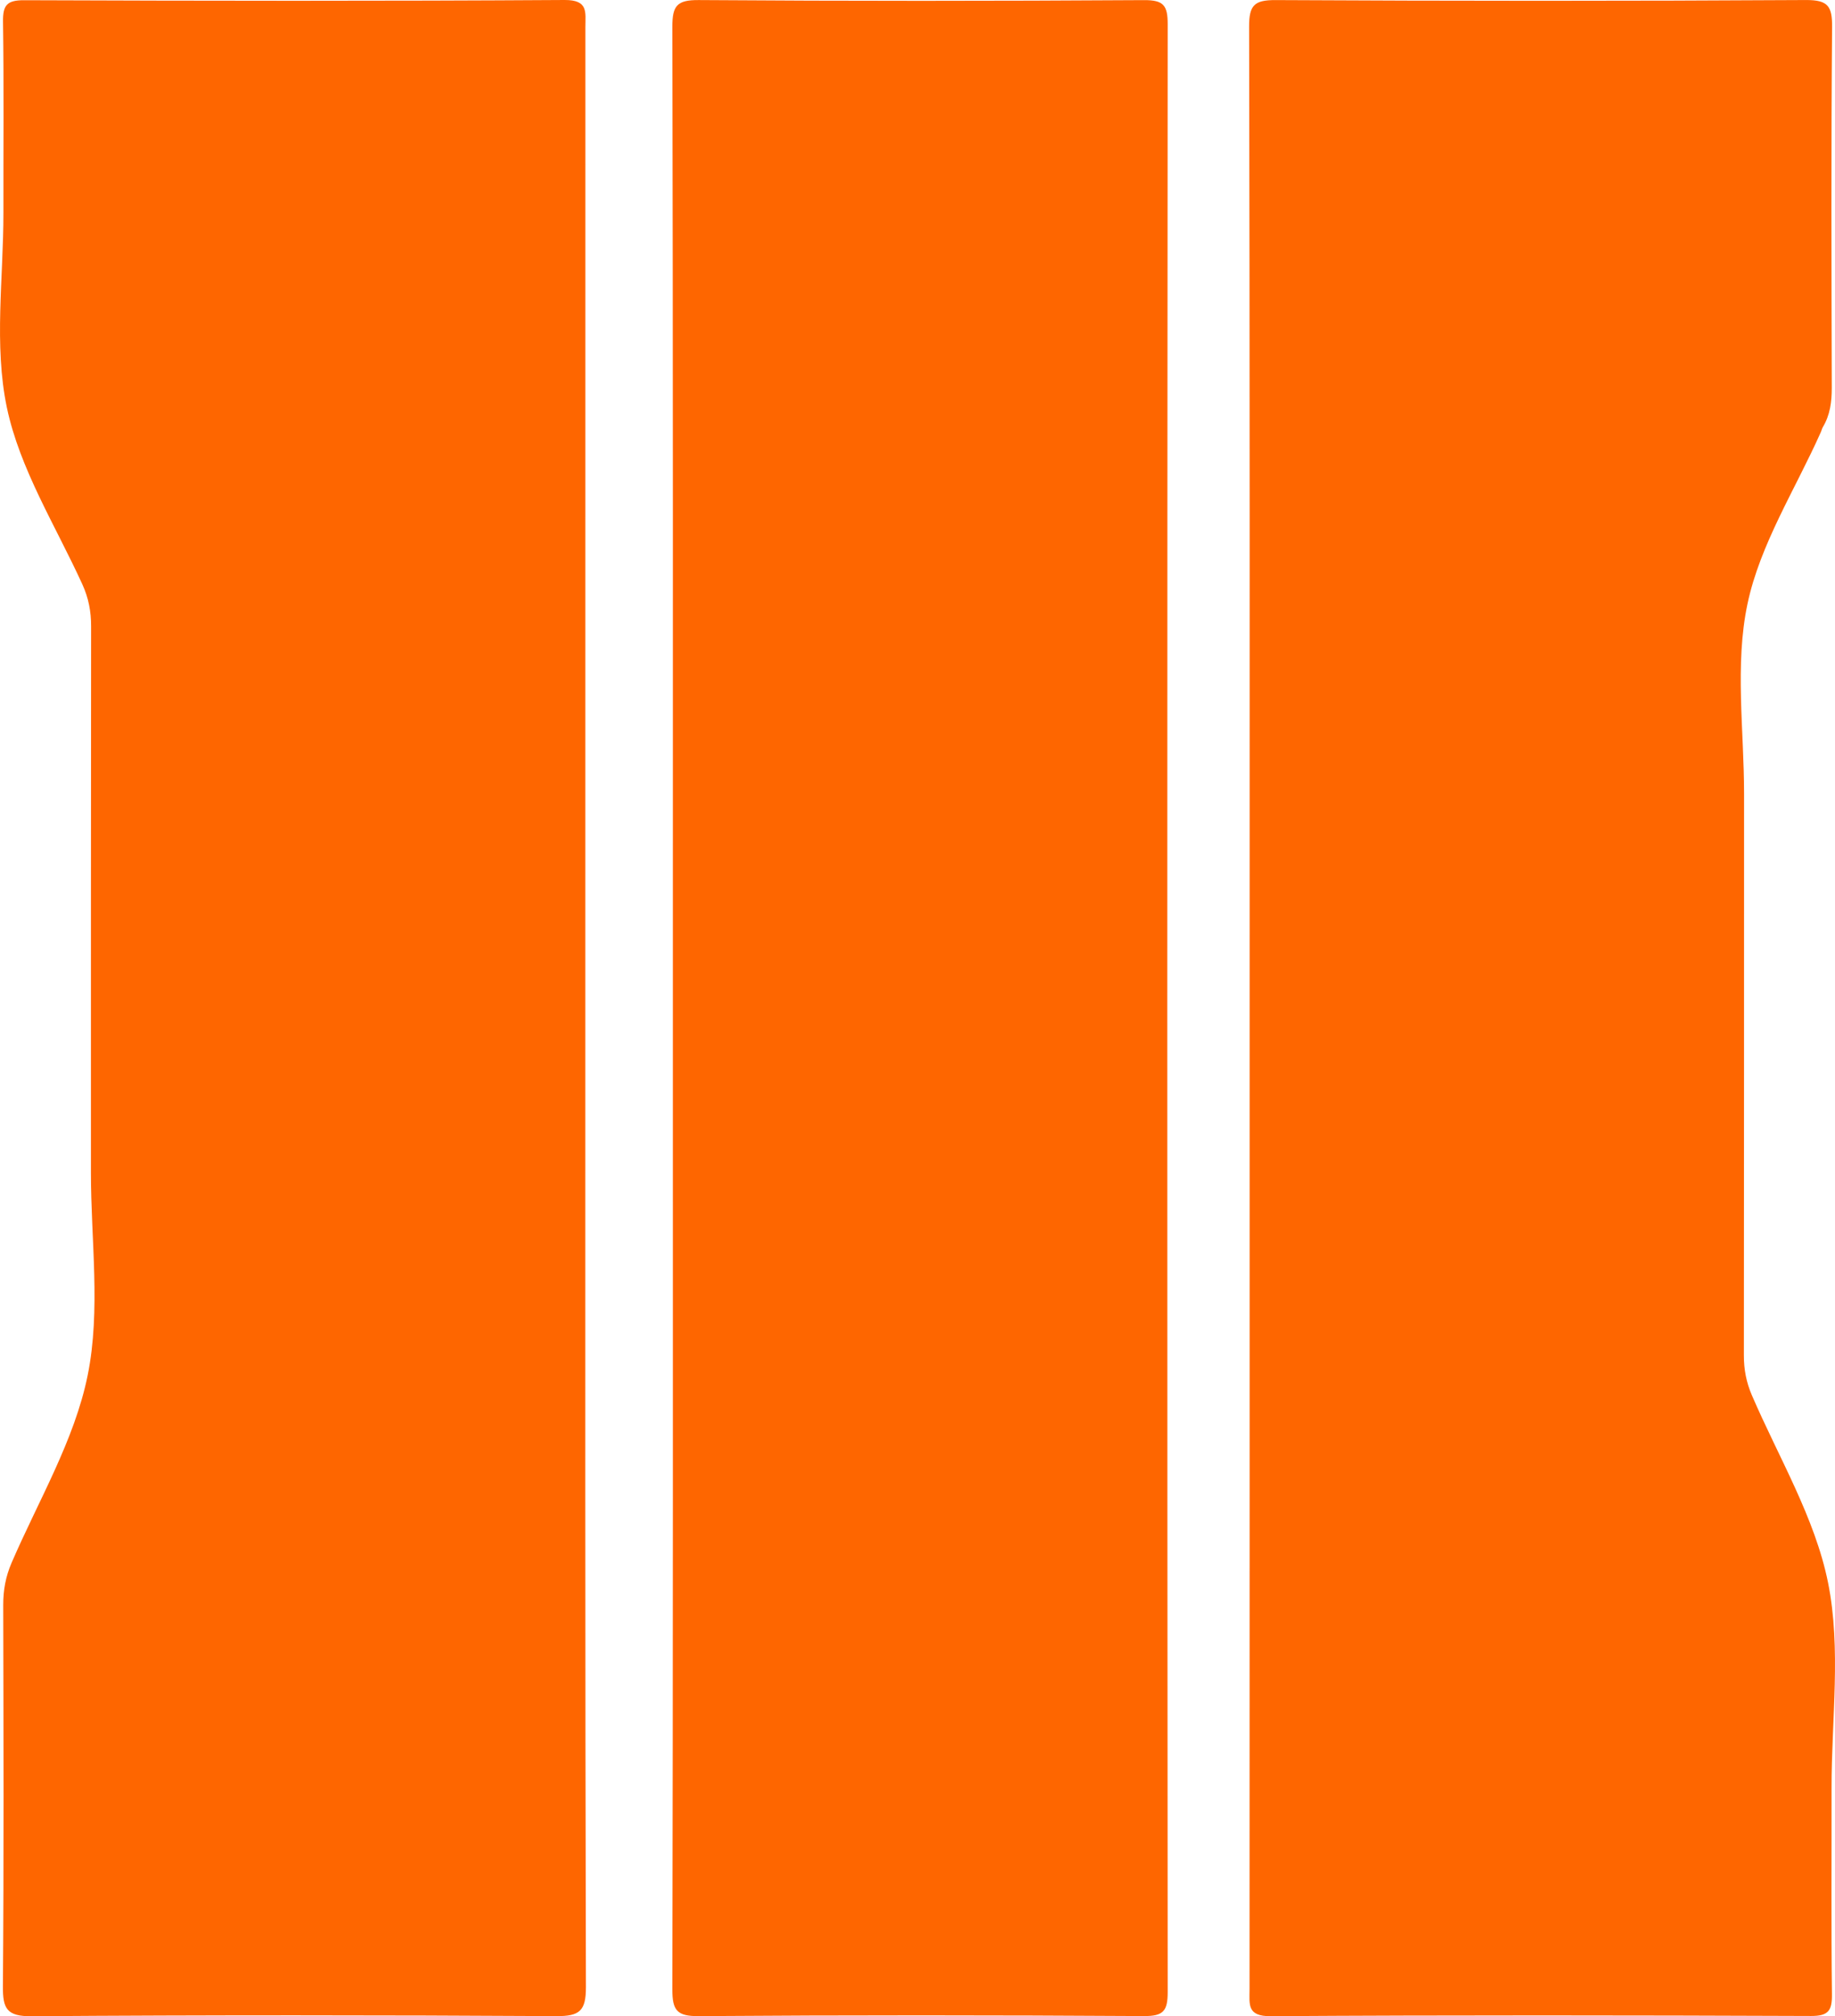 <?xml version="1.0" encoding="UTF-8"?>
<svg id="_레이어_1" data-name="레이어 1" xmlns="http://www.w3.org/2000/svg" viewBox="0 0 356.172 391.122">
  <defs>
    <style>
      .cls-1 {
        fill: #fe6600;
        stroke-width: 0px;
      }
    </style>
  </defs>
  <path class="cls-1" d="M113.613,195.59c0,63.295-.055,126.59.114,189.884.012,4.62-1.234,5.65-5.703,5.625-33.975-.193-67.953-.219-101.927.023-4.796.034-5.567-1.495-5.533-5.799.194-24.65.117-49.303.063-73.954-.006-2.881.463-5.518,1.618-8.196,5.202-12.052,12.219-23.775,14.774-36.388,2.56-12.644.625-26.203.629-39.36.01-35.312-.013-70.624.035-105.935.004-2.885-.49-5.494-1.707-8.158-5.176-11.336-12.136-22.347-14.642-34.276-2.548-12.129-.65-25.196-.67-37.852-.02-12.326.1-24.653-.076-36.976C.54,1.04,1.312.031,4.663.043,39.637.17,74.614.221,109.588,0c4.635-.029,4.038,2.373,4.037,5.205-.016,63.461-.012,126.923-.012,190.384Z"/>
  <path class="cls-1" d="M242.553,195.053c0-63.294.045-126.589-.102-189.883-.01-4.166,1.008-5.176,5.161-5.154,34.308.183,68.619.193,102.927-.009,4.31-.025,5.101,1.234,5.067,5.252-.199,23.317-.124,46.637-.061,69.956.007,2.736-.323,5.282-1.735,7.646-.168.282-.235.623-.37.927-4.931,11.083-11.806,21.755-14.256,33.362-2.492,11.805-.656,24.531-.662,36.854-.016,36.311.01,72.622-.038,108.933-.004,2.72.468,5.2,1.548,7.71,5.19,12.058,12.256,23.769,14.793,36.381,2.577,12.812.658,26.532.679,39.855.02,13.325-.087,26.651.072,39.975.038,3.135-.641,4.228-4.044,4.215-34.975-.132-69.951-.181-104.926.04-4.594.029-4.071-2.308-4.07-5.177.021-63.628.016-127.256.016-190.883Z"/>
  <path class="cls-1" d="M130.601,195.057c0-63.283.043-126.566-.099-189.849-.009-4.105.906-5.225,5.119-5.195,28.806.205,57.616.188,86.422.011,3.801-.023,4.608,1.009,4.605,4.684-.101,127.232-.101,254.465,0,381.697.003,3.675-.803,4.707-4.605,4.684-28.807-.177-57.616-.195-86.422.011-4.213.03-5.128-1.089-5.119-5.195.141-63.616.099-127.232.099-190.848Z"/>
</svg>